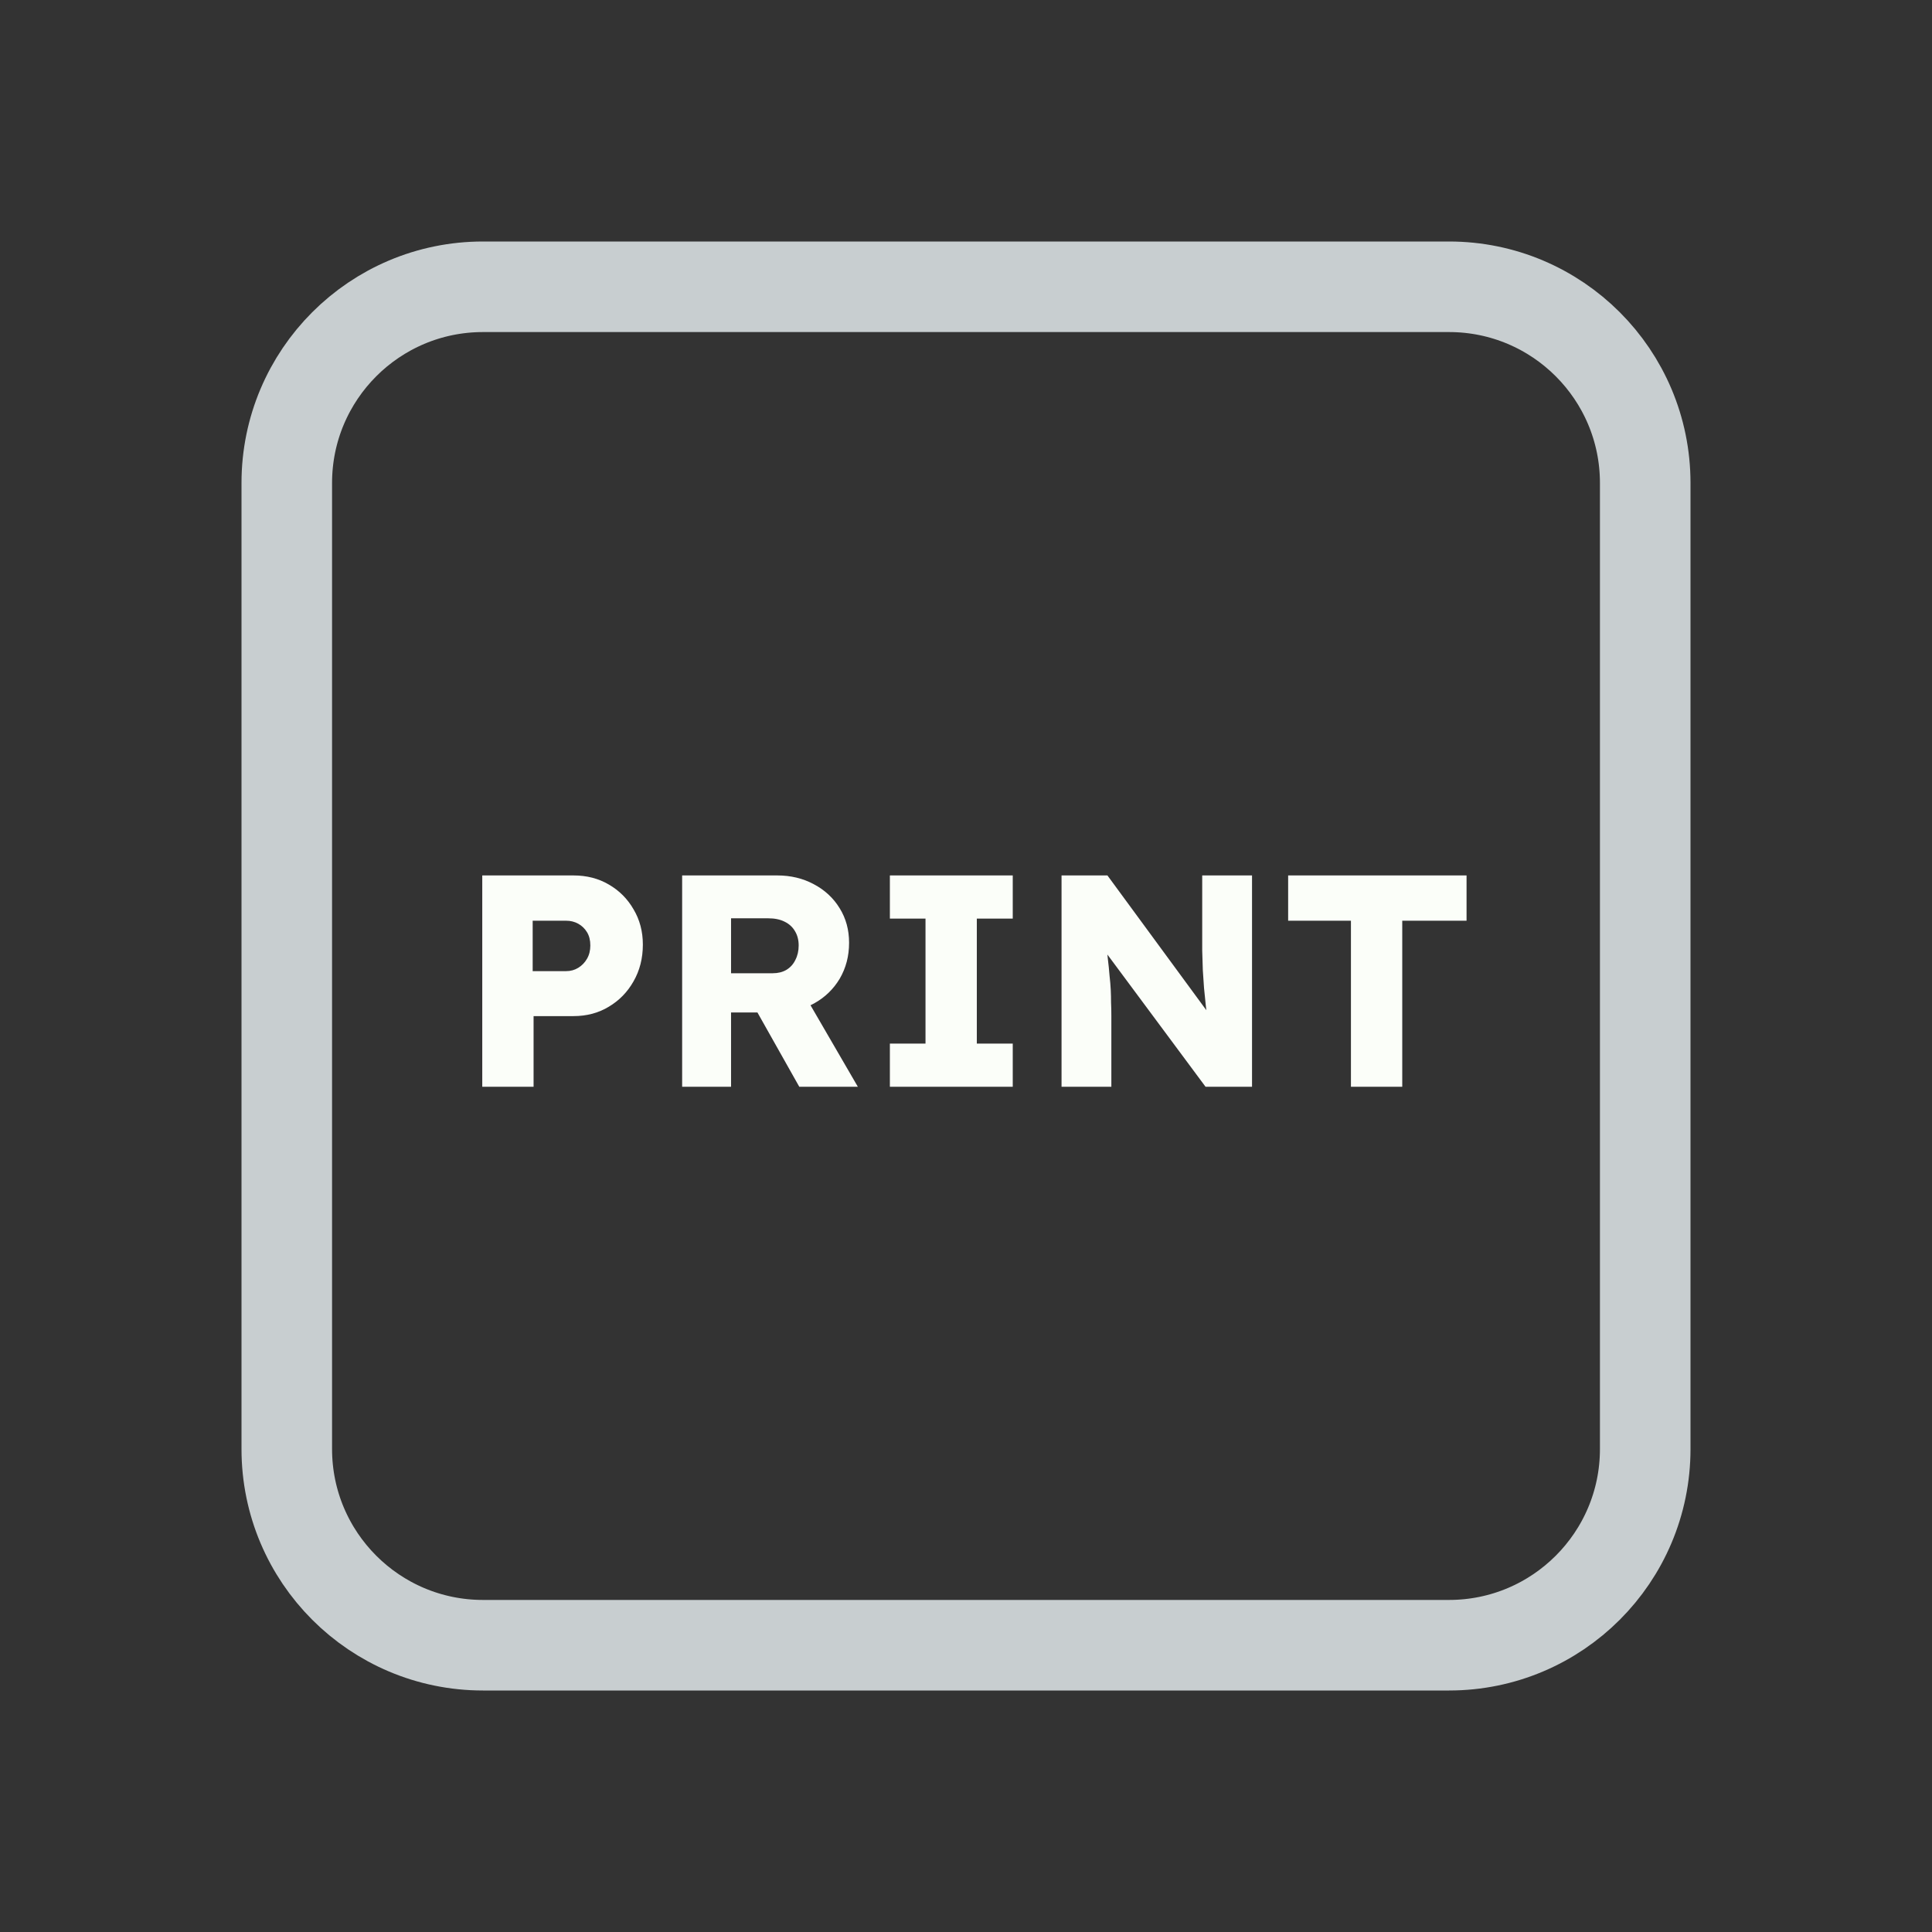 <svg width="128" height="128" viewBox="0 0 128 128" fill="none" xmlns="http://www.w3.org/2000/svg">
<rect x="0" y="0" width="128" height="128" fill="#333333" stroke="none"/>
<path d="M52 19H76H96C103.18 19 109 24.82 109 32V35.2V54.4V96C109 103.18 103.18 109 96 109H76H64H52H32C24.82 109 19 103.18 19 96V54.4V32C19 24.82 24.82 19 32 19H52Z" stroke="#C8CED0" stroke-width="6"/>
<path d="M31.951 72V58H37.991C38.871 58 39.651 58.2 40.331 58.6C41.025 59 41.571 59.547 41.971 60.24C42.385 60.933 42.591 61.713 42.591 62.58C42.591 63.487 42.385 64.3 41.971 65.02C41.571 65.727 41.025 66.287 40.331 66.7C39.651 67.113 38.871 67.32 37.991 67.32H35.351V72H31.951ZM35.291 64.34H37.511C37.805 64.34 38.071 64.267 38.311 64.12C38.551 63.973 38.745 63.773 38.891 63.52C39.038 63.267 39.111 62.973 39.111 62.64C39.111 62.293 39.038 62 38.891 61.76C38.745 61.52 38.551 61.333 38.311 61.2C38.071 61.067 37.805 61 37.511 61H35.291V64.34ZM45.194 72V58H51.494C52.387 58 53.194 58.193 53.914 58.58C54.647 58.967 55.22 59.5 55.634 60.18C56.047 60.847 56.254 61.607 56.254 62.46C56.254 63.34 56.047 64.133 55.634 64.84C55.22 65.533 54.654 66.08 53.934 66.48C53.214 66.88 52.4 67.08 51.494 67.08H48.434V72H45.194ZM52.954 72L49.394 65.68L52.874 65.18L56.834 72H52.954ZM48.434 64.48H51.194C51.54 64.48 51.84 64.407 52.094 64.26C52.36 64.1 52.56 63.88 52.694 63.6C52.84 63.32 52.914 63 52.914 62.64C52.914 62.28 52.834 61.967 52.674 61.7C52.514 61.42 52.28 61.207 51.974 61.06C51.68 60.913 51.32 60.84 50.894 60.84H48.434V64.48ZM58.957 72V69.14H61.317V60.86H58.957V58H67.097V60.86H64.717V69.14H67.097V72H58.957ZM70.33 72V58H73.37L80.71 68L80.05 67.9C79.984 67.46 79.93 67.04 79.89 66.64C79.85 66.24 79.81 65.847 79.77 65.46C79.744 65.073 79.717 64.68 79.69 64.28C79.677 63.88 79.664 63.447 79.65 62.98C79.65 62.513 79.65 62.007 79.65 61.46V58H82.95V72H79.87L72.21 61.68L73.23 61.82C73.297 62.46 73.35 63.007 73.39 63.46C73.444 63.9 73.484 64.293 73.51 64.64C73.55 64.987 73.577 65.3 73.59 65.58C73.604 65.86 73.61 66.14 73.61 66.42C73.624 66.687 73.63 66.987 73.63 67.32V72H70.33ZM89.503 72V61H85.343V58H97.163V61H92.903V72H89.503Z" fill="#FBFEF9"/>
</svg>
